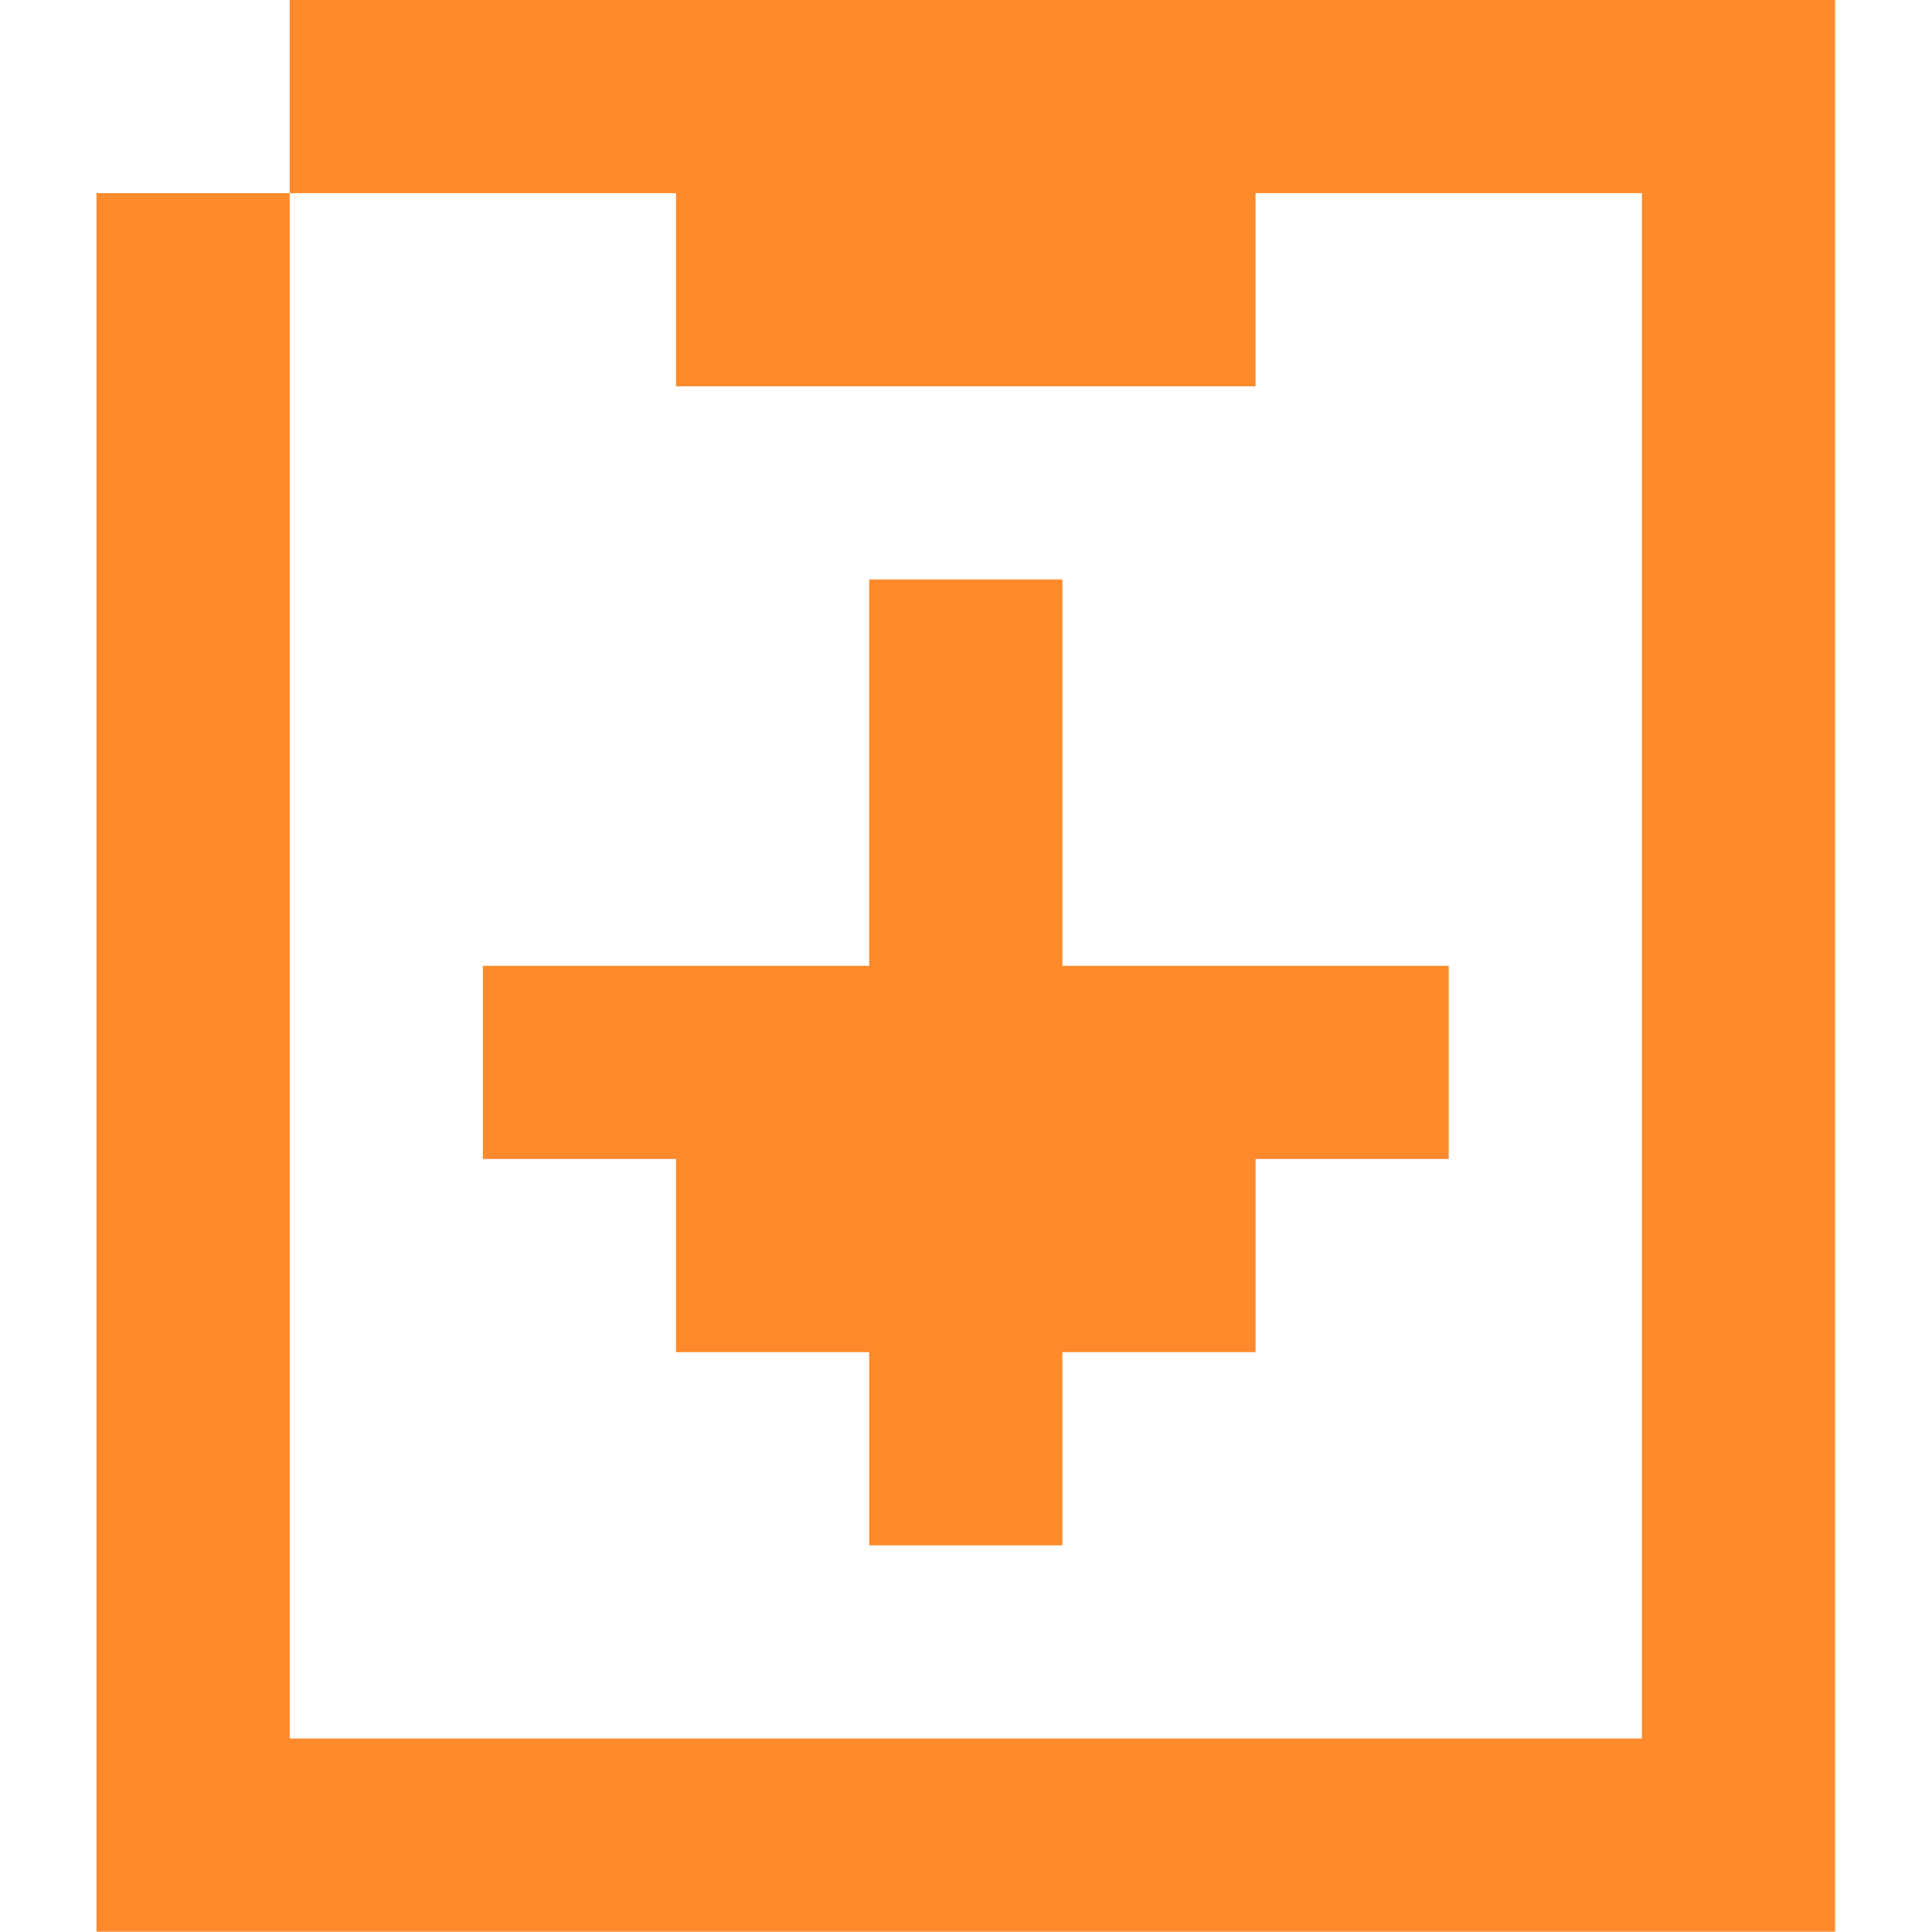 <?xml version="1.0" encoding="UTF-8" standalone="no"?>
<!-- Created with Inkscape (http://www.inkscape.org/) -->

<svg
   width="512"
   height="512"
   viewBox="0 0 512 512"
   version="1.1"
   id="svg5"
   xml:space="preserve"
   inkscape:export-filename=".\file_upload.svg"
   inkscape:export-xdpi="96"
   inkscape:export-ydpi="96"
   xmlns:inkscape="http://www.inkscape.org/namespaces/inkscape"
   xmlns:sodipodi="http://sodipodi.sourceforge.net/DTD/sodipodi-0.dtd"
   xmlns="http://www.w3.org/2000/svg"
   xmlns:svg="http://www.w3.org/2000/svg"><sodipodi:namedview
     id="namedview7"
     pagecolor="#505050"
     bordercolor="#ffffff"
     borderopacity="1"
     inkscape:showpageshadow="0"
     inkscape:pageopacity="0"
     inkscape:pagecheckerboard="1"
     inkscape:deskcolor="#505050"
     inkscape:document-units="px"
     showgrid="false"
     showguides="true"
     inkscape:zoom="0.405945"
     inkscape:cx="286.98469"
     inkscape:cy="317.77704"
     inkscape:window-width="1920"
     inkscape:window-height="1017"
     inkscape:window-x="-8"
     inkscape:window-y="-8"
     inkscape:window-maximized="1"
     inkscape:current-layer="layer1" /><defs
     id="defs2" /><g
     inkscape:label="Layer 1"
     inkscape:groupmode="layer"
     id="layer1"><g
       id="g3978"
       transform="matrix(1.5,0,0,1.5,-122.422,-59.347)"><path
         id="rect354-61-9-2-6-2-8-87-9-6-4-4-4-5"
         style="fill:#fe8a2c;fill-opacity:1;stroke:none;stroke-width:3.161;stroke-linecap:round;stroke-linejoin:round;paint-order:markers stroke fill"
         inkscape:label="rect354"
         d="m 235.182,312.584 v -34.129 h -34.129 v -34.129 h -34.129 v -34.127 h 68.256 v -34.127 -34.129 h 34.129 v 34.129 34.127 h 68.258 v 34.127 H 303.438 v 34.129 h -34.129 v 34.129 z" /><path
         id="rect354-61-9-2-6-2-8-87-9-6-4-4-4-5-1-7"
         style="fill:#fe8a2c;fill-opacity:1;stroke:none;stroke-width:9.483;stroke-linecap:round;stroke-linejoin:round;paint-order:markers stroke fill"
         inkscape:label="rect354"
         d="m -39.559,-132.795 h -34.127 v -68.256 h -34.129 v -102.385 h 34.129 v -68.258 H -346.713 v 238.898 h 273.027 v 34.129 H -346.713 -380.842 V -405.822 h 34.129 307.154 v 34.129 z"
         transform="matrix(0,-1,-1,0,0,0)" /></g></g></svg>
